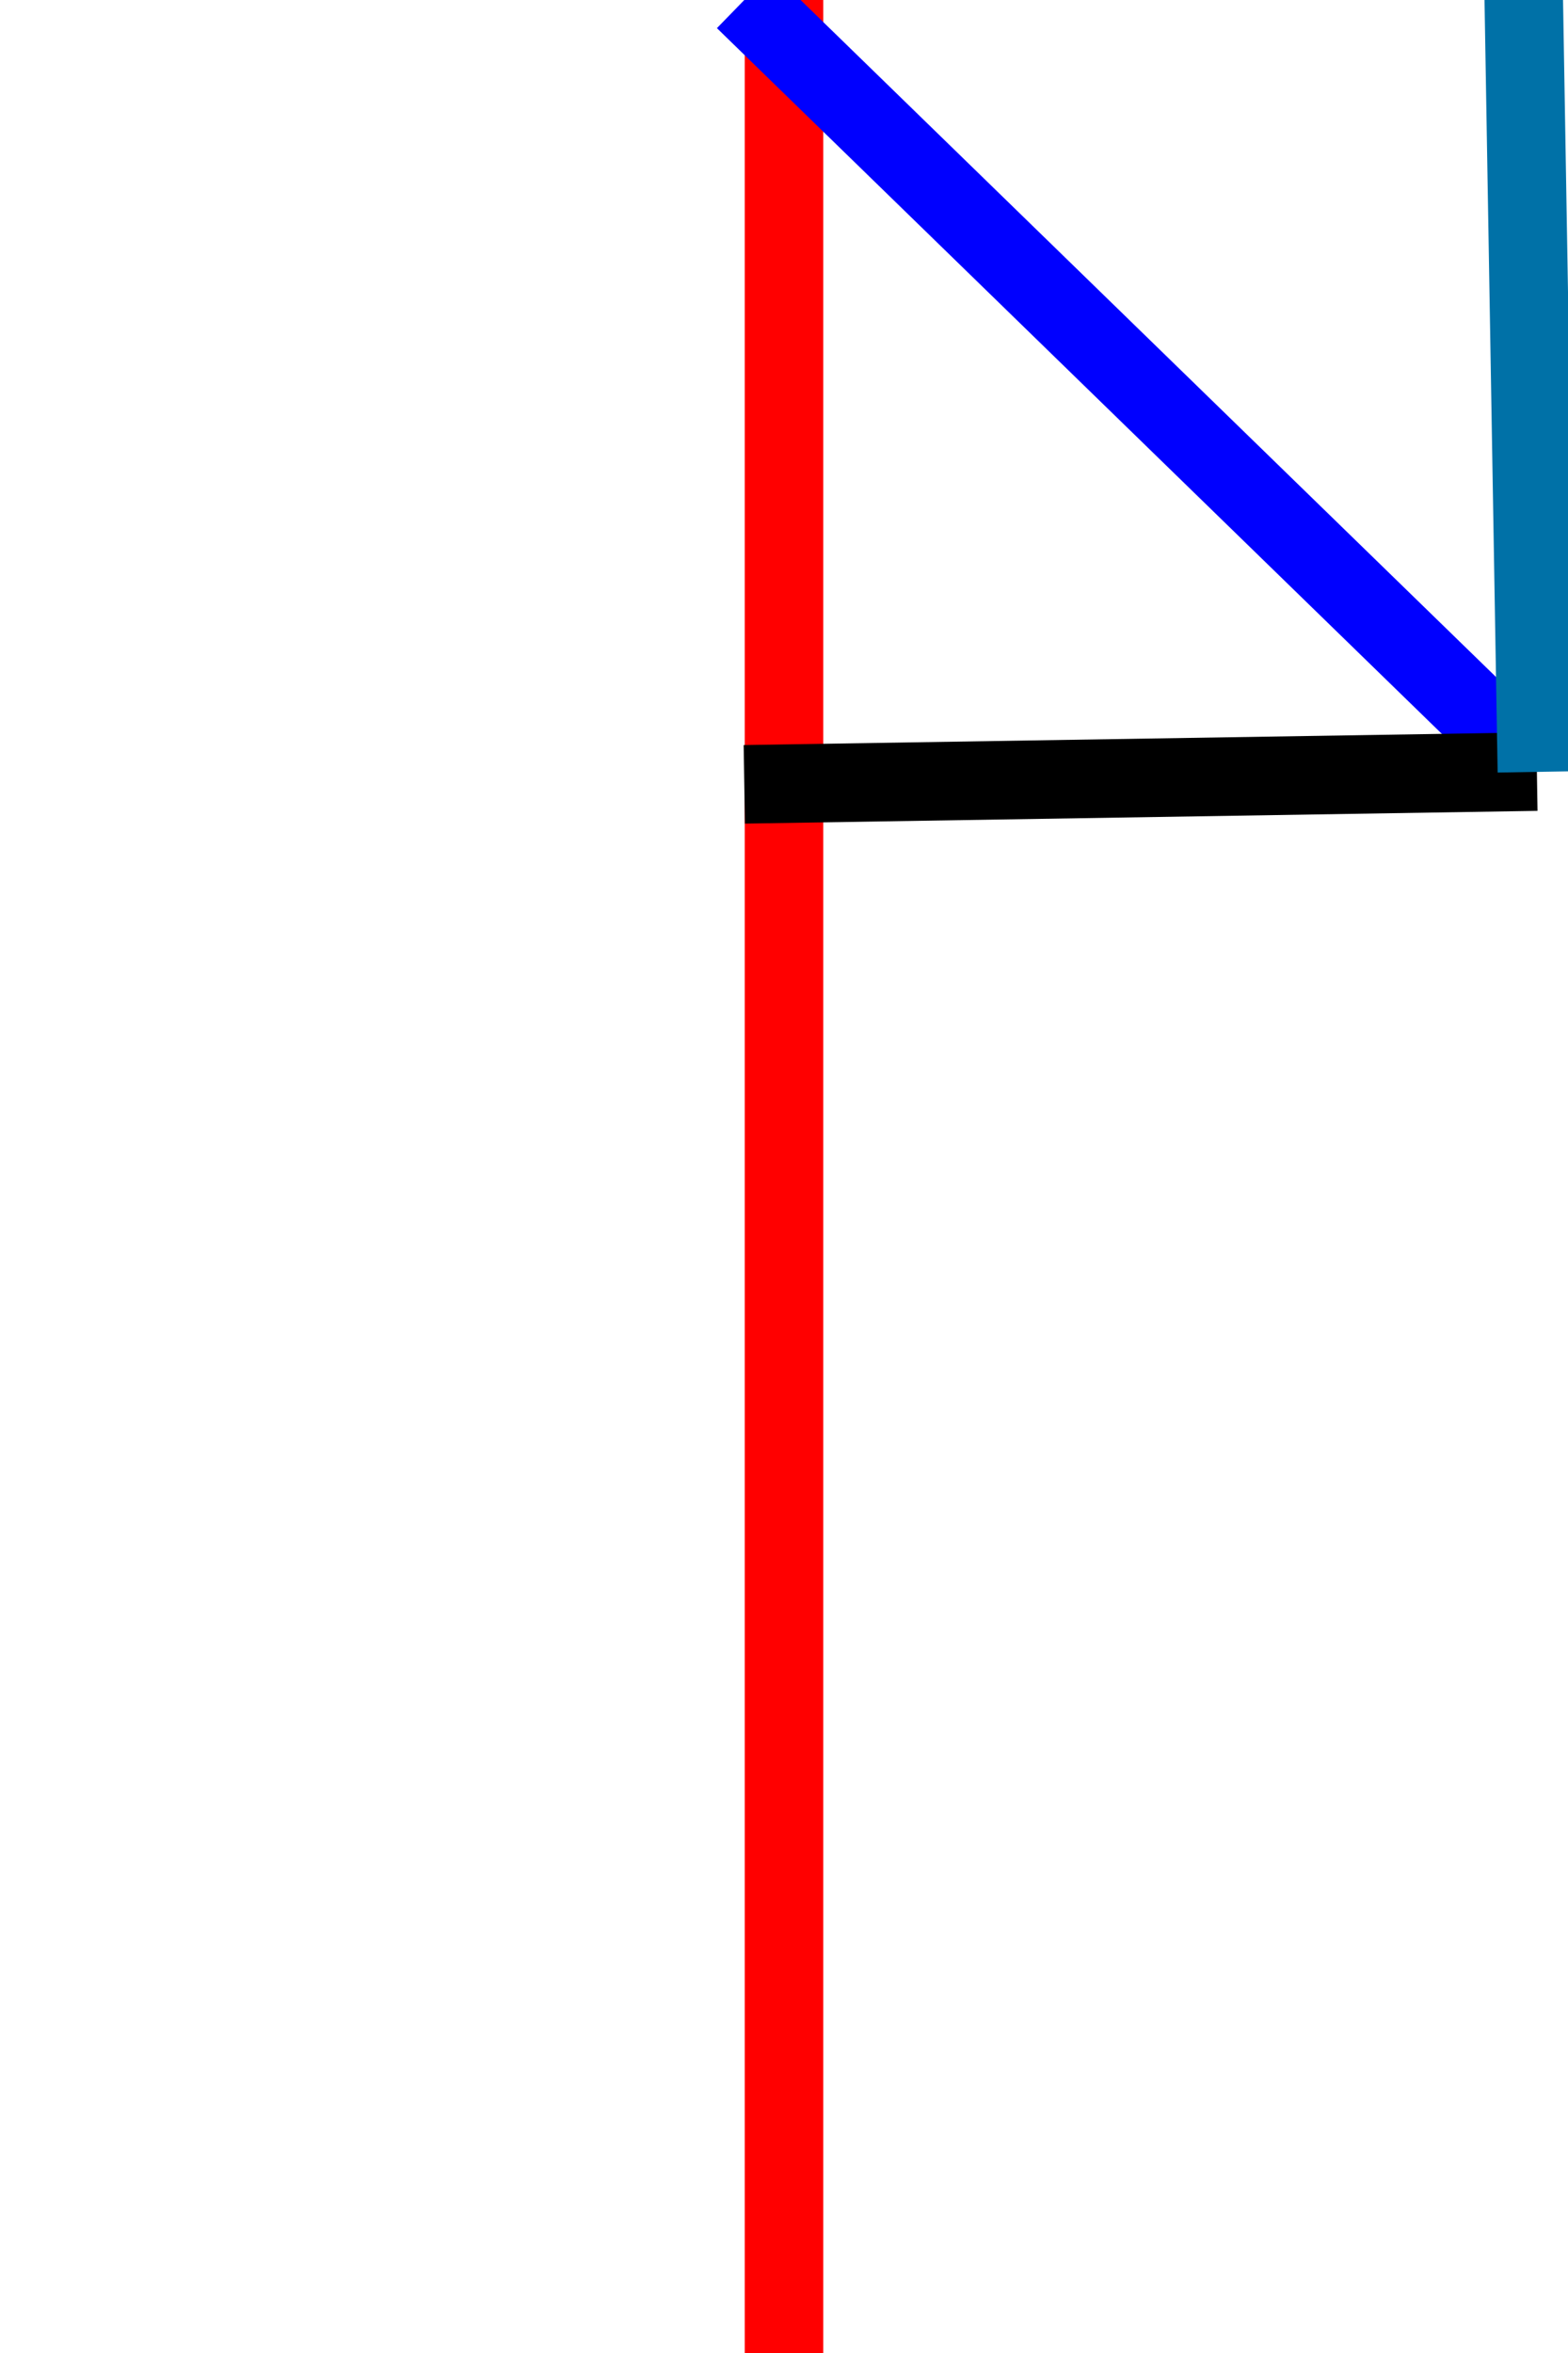 <?xml version="1.0" encoding="UTF-8" standalone="no"?>
<!-- Created with Inkscape (http://www.inkscape.org/) -->

<svg
   xmlns:dc="http://purl.org/dc/elements/1.1/"
   xmlns:cc="http://creativecommons.org/ns#"
   xmlns:rdf="http://www.w3.org/1999/02/22-rdf-syntax-ns#"
   xmlns:svg="http://www.w3.org/2000/svg"
   xmlns="http://www.w3.org/2000/svg"
   xmlns:sodipodi="http://sodipodi.sourceforge.net/DTD/sodipodi-0.dtd"
   xmlns:inkscape="http://www.inkscape.org/namespaces/inkscape"
   width="20"
   height="30"
   viewBox="0 0 5.292 7.938"
   version="1.1"
   id="svg8"
   inkscape:version="0.92.2 (5c3e80d, 2017-08-06)"
   sodipodi:docname="working-file.svg.2021_02_10_21_54_58.0.svg">
  <defs
     id="defs2" />
  <sodipodi:namedview
     id="base"
     pagecolor="#ffffff"
     bordercolor="#666666"
     borderopacity="1.0"
     inkscape:pageopacity="0.0"
     inkscape:pageshadow="2"
     inkscape:zoom="38.233333"
     inkscape:cx="2.1534438"
     inkscape:cy="16.046207"
     inkscape:document-units="mm"
     inkscape:current-layer="layer1"
     showgrid="false"
     inkscape:window-width="2560"
     inkscape:window-height="1406"
     inkscape:window-x="0"
     inkscape:window-y="1512"
     inkscape:window-maximized="1"
     units="px" />
  <g
     inkscape:label="Calque 1"
     inkscape:groupmode="layer"
     id="layer1"
     transform="translate(0,-289.062)">
    <path
       style="fill:none;stroke:#ff0000;stroke-width:0.265;stroke-linecap:round;stroke-linejoin:miter;stroke-miterlimit:4;stroke-dasharray:none;stroke-opacity:1"
       d="m 2.646,289.062 v 7.938"
       id="path836"
       inkscape:connector-curvature="0" />
    <path
       sodipodi:nodetypes="cc"
       inkscape:connector-curvature="0"
       id="path868"
       d="m 2.512,289.062 2.675,2.603"
       style="fill:none;stroke:#0000ff;stroke-width:0.265px;stroke-linecap:butt;stroke-linejoin:miter;stroke-opacity:1" />
    <path
       style="fill:none;stroke:#000000;stroke-width:0.265px;stroke-linecap:butt;stroke-linejoin:miter;stroke-opacity:1"
       d="m 2.512,291.708 2.675,-0.043"
       id="path870"
       inkscape:connector-curvature="0"
       sodipodi:nodetypes="cc" />
    <path
       style="fill:none;stroke:#0071a7;stroke-width:0.265px;stroke-linecap:butt;stroke-linejoin:miter;stroke-opacity:1"
       d="m 5.141,288.959 0.046,2.707"
       id="path837"
       inkscape:connector-curvature="0"
       sodipodi:nodetypes="cc" />
  </g>
  <g
     inkscape:groupmode="layer"
     id="layer3"
     inkscape:label="Calque 2"
     style="display:none">
    <path
       transform="translate(0,-289.062)"
       inkscape:connector-curvature="0"
       id="path838"
       d="M 0,294.354 H 2.646"
       style="fill:none;stroke:#000000;stroke-width:0.265;stroke-linecap:round;stroke-linejoin:miter;stroke-miterlimit:4;stroke-dasharray:none;stroke-opacity:1" />
    <path
       transform="translate(0,-289.062)"
       style="fill:none;stroke:#000000;stroke-width:0.265;stroke-linecap:round;stroke-linejoin:miter;stroke-miterlimit:4;stroke-dasharray:none;stroke-opacity:1"
       d="M 0,297 H 2.646"
       id="path840"
       inkscape:connector-curvature="0" />
    <path
       transform="translate(0,-289.062)"
       style="fill:none;stroke:#000000;stroke-width:0.265;stroke-linecap:round;stroke-linejoin:miter;stroke-miterlimit:4;stroke-dasharray:none;stroke-opacity:1"
       d="M 0,289.062 H 2.646"
       id="path842"
       inkscape:connector-curvature="0"
       sodipodi:nodetypes="cc" />
    <path
       transform="translate(0,-289.062)"
       style="fill:none;stroke:#000000;stroke-width:0.265;stroke-linecap:round;stroke-linejoin:miter;stroke-miterlimit:4;stroke-dasharray:none;stroke-opacity:1"
       d="M 0,291.708 H 2.646"
       id="path844"
       inkscape:connector-curvature="0"
       sodipodi:nodetypes="cc" />
    <path
       transform="translate(0,-289.062)"
       style="fill:none;stroke:#000000;stroke-width:0.265;stroke-linecap:round;stroke-linejoin:miter;stroke-miterlimit:4;stroke-dasharray:none;stroke-opacity:1"
       d="M 2.512,294.354 H 5.157"
       id="path846"
       inkscape:connector-curvature="0" />
    <path
       transform="translate(0,-289.062)"
       inkscape:connector-curvature="0"
       id="path848"
       d="M 2.512,297 H 5.157"
       style="fill:none;stroke:#000000;stroke-width:0.265;stroke-linecap:round;stroke-linejoin:miter;stroke-miterlimit:4;stroke-dasharray:none;stroke-opacity:1" />
    <path
       transform="translate(0,-289.062)"
       style="fill:none;stroke:#000000;stroke-width:0.265;stroke-linecap:round;stroke-linejoin:miter;stroke-miterlimit:4;stroke-dasharray:none;stroke-opacity:1"
       d="m 0,291.708 v -2.646"
       id="path854"
       inkscape:connector-curvature="0" />
    <path
       transform="translate(0,-289.062)"
       inkscape:connector-curvature="0"
       id="path850"
       d="M 2.512,289.062 H 5.157"
       style="fill:none;stroke:#000000;stroke-width:0.265;stroke-linecap:round;stroke-linejoin:miter;stroke-miterlimit:4;stroke-dasharray:none;stroke-opacity:1" />
    <path
       transform="translate(0,-289.062)"
       inkscape:connector-curvature="0"
       id="path852"
       d="M 2.512,291.708 H 5.157"
       style="fill:none;stroke:#000000;stroke-width:0.265;stroke-linecap:round;stroke-linejoin:miter;stroke-miterlimit:4;stroke-dasharray:none;stroke-opacity:1" />
    <path
       transform="translate(0,-289.062)"
       inkscape:connector-curvature="0"
       id="path856"
       d="m 5.157,291.708 v -2.646"
       style="fill:none;stroke:#000000;stroke-width:0.265;stroke-linecap:round;stroke-linejoin:miter;stroke-miterlimit:4;stroke-dasharray:none;stroke-opacity:1" />
    <path
       transform="translate(0,-289.062)"
       inkscape:connector-curvature="0"
       id="path858"
       d="m 0,297 v -2.646"
       style="fill:none;stroke:#000000;stroke-width:0.265;stroke-linecap:round;stroke-linejoin:miter;stroke-miterlimit:4;stroke-dasharray:none;stroke-opacity:1" />
    <path
       transform="translate(0,-289.062)"
       style="fill:none;stroke:#000000;stroke-width:0.265;stroke-linecap:round;stroke-linejoin:miter;stroke-miterlimit:4;stroke-dasharray:none;stroke-opacity:1"
       d="m 5.157,297 v -2.646"
       id="path860"
       inkscape:connector-curvature="0" />
    <path
       transform="translate(0,-289.062)"
       style="fill:none;stroke:#000000;stroke-width:0.265px;stroke-linecap:butt;stroke-linejoin:miter;stroke-opacity:1"
       d="m 0,289.062 2.646,2.646"
       id="path864"
       inkscape:connector-curvature="0"
       sodipodi:nodetypes="cc" />
    <path
       transform="translate(0,-289.062)"
       sodipodi:nodetypes="cc"
       inkscape:connector-curvature="0"
       id="path866"
       d="m 1.7e-6,291.708 2.646,-2.646"
       style="fill:none;stroke:#000000;stroke-width:0.265px;stroke-linecap:butt;stroke-linejoin:miter;stroke-opacity:1" />
    <path
       transform="translate(0,-289.062)"
       style="fill:none;stroke:#000000;stroke-width:0.265px;stroke-linecap:butt;stroke-linejoin:miter;stroke-opacity:1"
       d="m 0,294.354 2.646,2.646"
       id="path872"
       inkscape:connector-curvature="0"
       sodipodi:nodetypes="cc" />
    <path
       transform="translate(0,-289.062)"
       sodipodi:nodetypes="cc"
       inkscape:connector-curvature="0"
       id="path874"
       d="m 0,297 2.646,-2.646"
       style="fill:none;stroke:#000000;stroke-width:0.265px;stroke-linecap:butt;stroke-linejoin:miter;stroke-opacity:1" />
    <path
       transform="translate(0,-289.062)"
       sodipodi:nodetypes="cc"
       inkscape:connector-curvature="0"
       id="path876"
       d="m 2.646,294.354 2.646,2.646"
       style="fill:none;stroke:#000000;stroke-width:0.265px;stroke-linecap:butt;stroke-linejoin:miter;stroke-opacity:1" />
    <path
       transform="translate(0,-289.062)"
       style="fill:none;stroke:#000000;stroke-width:0.265px;stroke-linecap:butt;stroke-linejoin:miter;stroke-opacity:1"
       d="m 2.646,297 2.646,-2.646"
       id="path878"
       inkscape:connector-curvature="0"
       sodipodi:nodetypes="cc" />
  </g>
</svg>

